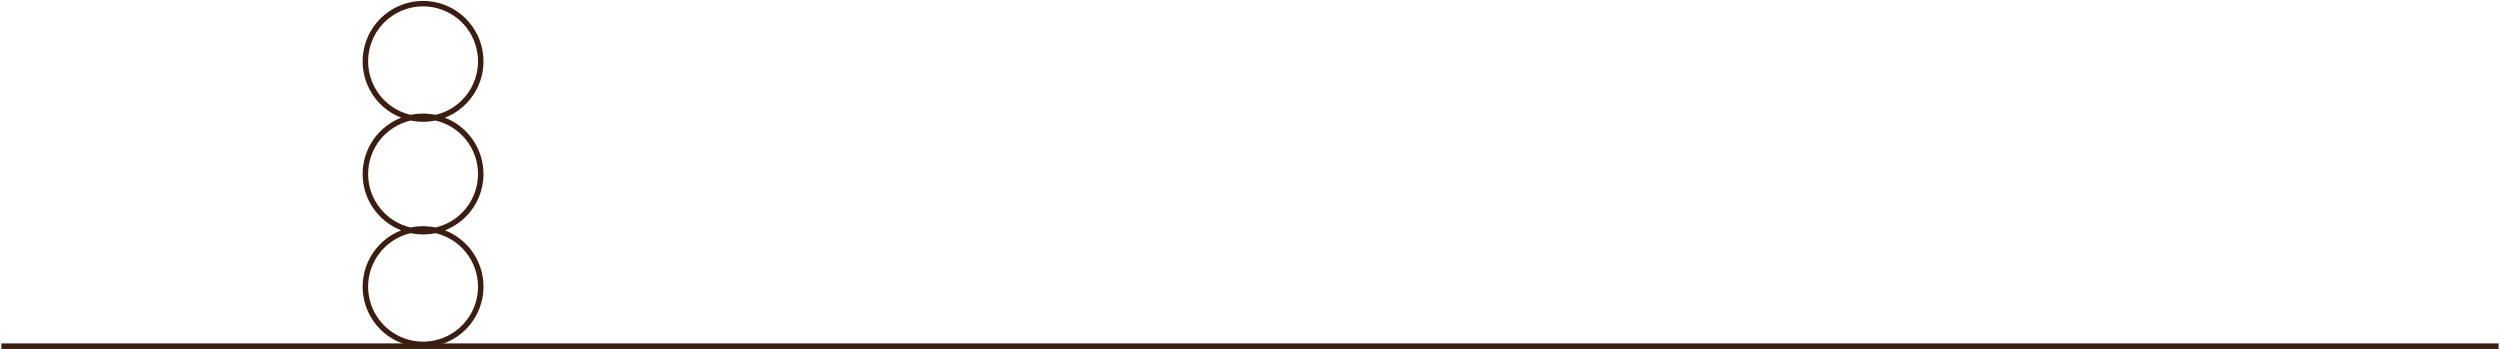 <svg width="910" height="127" viewBox="0 0 910 127" fill="none" xmlns="http://www.w3.org/2000/svg">
<path d="M909.497 125H0.497V127H909.497V125Z" fill="#3A1E11"/>
<path d="M175.997 63.338C175.991 58.906 174.649 54.579 172.146 50.922C169.643 47.265 166.095 44.447 161.966 42.838C166.749 40.979 170.732 37.507 173.225 33.022C175.719 28.537 176.566 23.322 175.62 18.278C174.675 13.235 171.996 8.68 168.047 5.403C164.098 2.126 159.128 0.332 153.997 0.332C148.866 0.332 143.895 2.126 139.947 5.403C135.998 8.68 133.319 13.235 132.374 18.278C131.428 23.322 132.275 28.537 134.769 33.022C137.262 37.507 141.245 40.979 146.028 42.838C141.896 44.443 138.345 47.259 135.841 50.917C133.337 54.575 131.997 58.905 131.997 63.338C131.997 67.771 133.337 72.101 135.841 75.759C138.345 79.417 141.896 82.233 146.028 83.838C141.245 85.697 137.262 89.169 134.769 93.654C132.275 98.139 131.428 103.354 132.374 108.398C133.319 113.442 135.998 117.996 139.947 121.273C143.895 124.55 148.866 126.344 153.997 126.344C159.128 126.344 164.098 124.55 168.047 121.273C171.996 117.996 174.675 113.442 175.62 108.398C176.566 103.354 175.719 98.139 173.225 93.654C170.732 89.169 166.749 85.697 161.966 83.838C166.095 82.229 169.643 79.412 172.146 75.754C174.649 72.097 175.991 67.77 175.997 63.338ZM133.997 22.338C133.994 18.575 135.052 14.888 137.05 11.7C139.049 8.512 141.906 5.952 145.293 4.314C148.681 2.677 152.462 2.028 156.202 2.443C159.942 2.858 163.489 4.319 166.435 6.659C169.382 8.999 171.608 12.123 172.859 15.672C174.11 19.221 174.335 23.05 173.507 26.721C172.679 30.391 170.833 33.754 168.18 36.422C165.527 39.09 162.176 40.956 158.51 41.805C155.534 41.182 152.46 41.182 149.484 41.805C145.085 40.783 141.162 38.303 138.35 34.769C135.539 31.235 134.005 26.854 133.997 22.338ZM173.997 104.338C174 108.101 172.942 111.788 170.944 114.976C168.945 118.165 166.088 120.724 162.7 122.362C159.313 123.999 155.532 124.648 151.792 124.233C148.052 123.818 144.505 122.357 141.559 120.017C138.612 117.677 136.386 114.553 135.135 111.004C133.884 107.456 133.659 103.626 134.487 99.956C135.315 96.285 137.161 92.922 139.814 90.254C142.467 87.586 145.818 85.72 149.484 84.871C152.46 85.494 155.534 85.494 158.51 84.871C162.909 85.893 166.832 88.373 169.644 91.907C172.455 95.441 173.989 99.822 173.997 104.338ZM158.51 82.805C155.534 82.182 152.46 82.182 149.484 82.805C145.082 81.79 141.154 79.312 138.341 75.776C135.528 72.241 133.997 67.856 133.997 63.338C133.997 58.82 135.528 54.436 138.341 50.9C141.154 47.364 145.082 44.886 149.484 43.871C152.46 44.494 155.534 44.494 158.51 43.871C162.912 44.886 166.84 47.364 169.653 50.9C172.466 54.436 173.997 58.82 173.997 63.338C173.997 67.856 172.466 72.241 169.653 75.776C166.84 79.312 162.912 81.79 158.51 82.805Z" fill="#3A1E11"/>
</svg>
